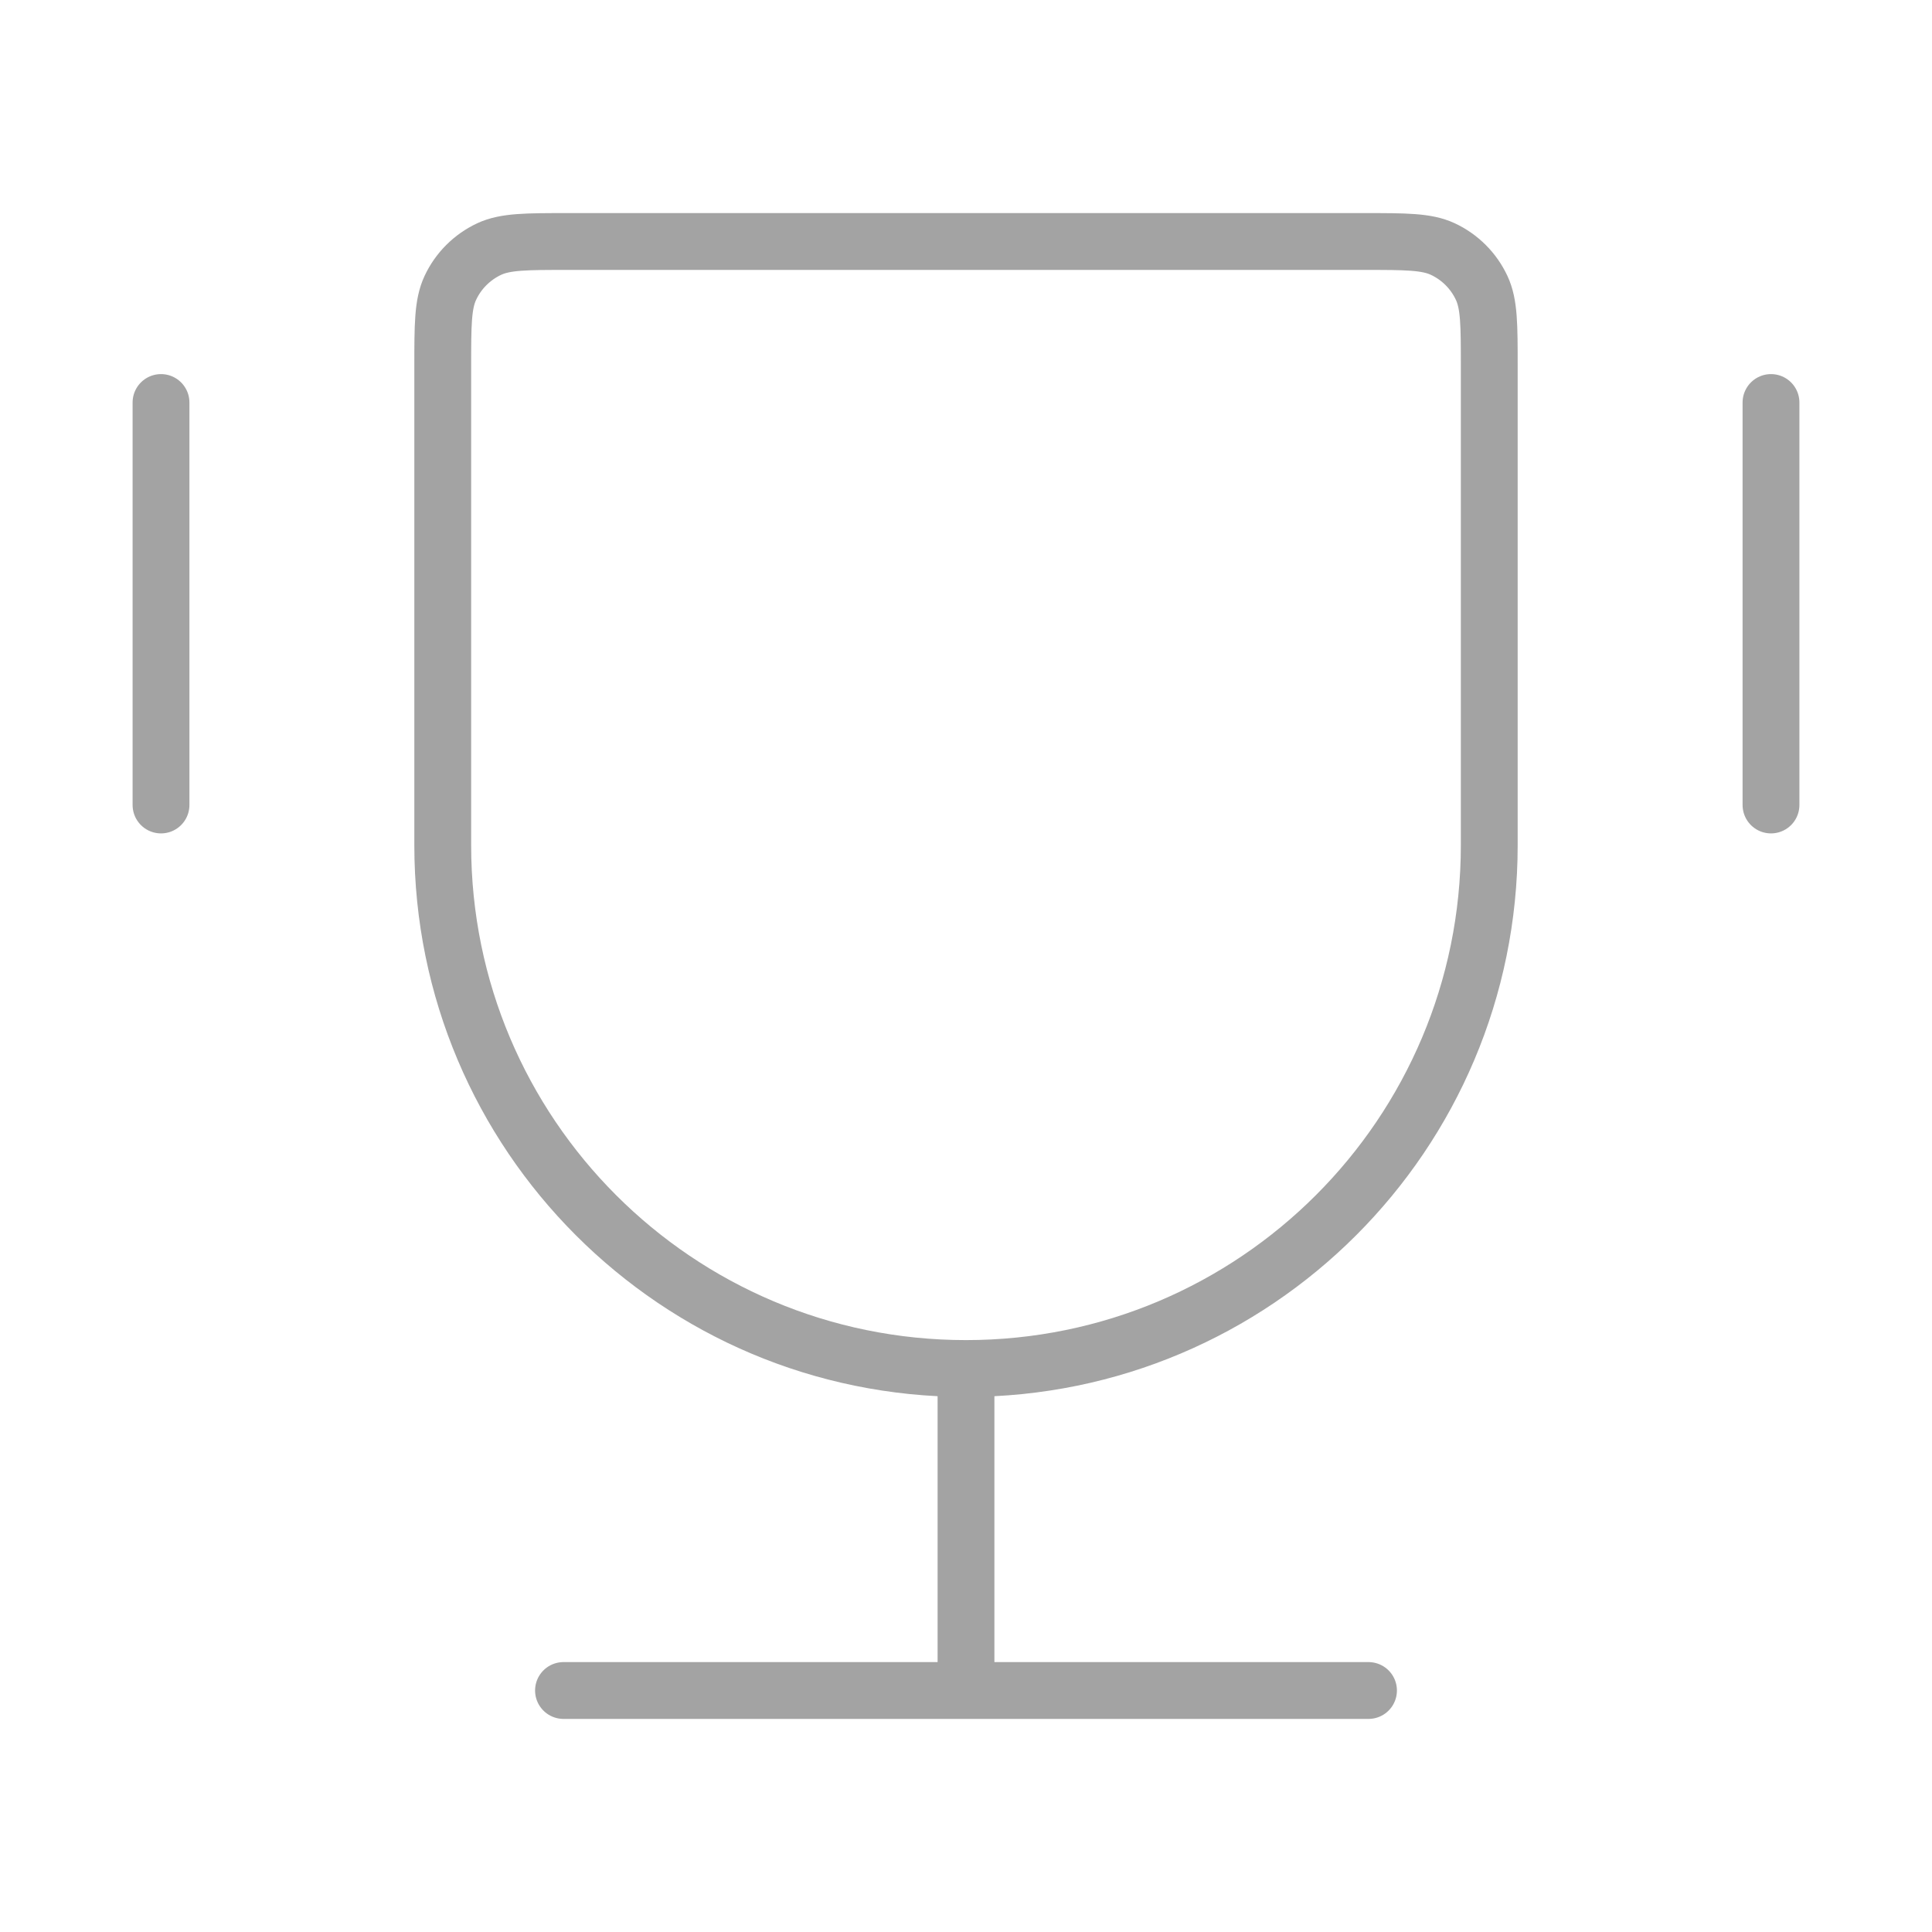 <svg width="68" height="68" viewBox="0 0 68 68" fill="none" xmlns="http://www.w3.org/2000/svg">
<path d="M34 48.167C23.829 48.167 15.583 39.921 15.583 29.75V12.907C15.583 11.439 15.583 10.705 15.849 10.136C16.13 9.532 16.616 9.047 17.219 8.765C17.789 8.5 18.523 8.5 19.991 8.5H48.009C49.477 8.5 50.212 8.5 50.781 8.765C51.385 9.047 51.87 9.532 52.151 10.136C52.417 10.705 52.417 11.439 52.417 12.907V29.75C52.417 39.921 44.171 48.167 34 48.167ZM34 48.167V59.5M48.167 59.5H19.833M62.333 14.167V28.333M5.667 14.167V28.333" stroke="#A3A3A3" stroke-width="2" stroke-linecap="round" stroke-linejoin="round"/>
</svg>
